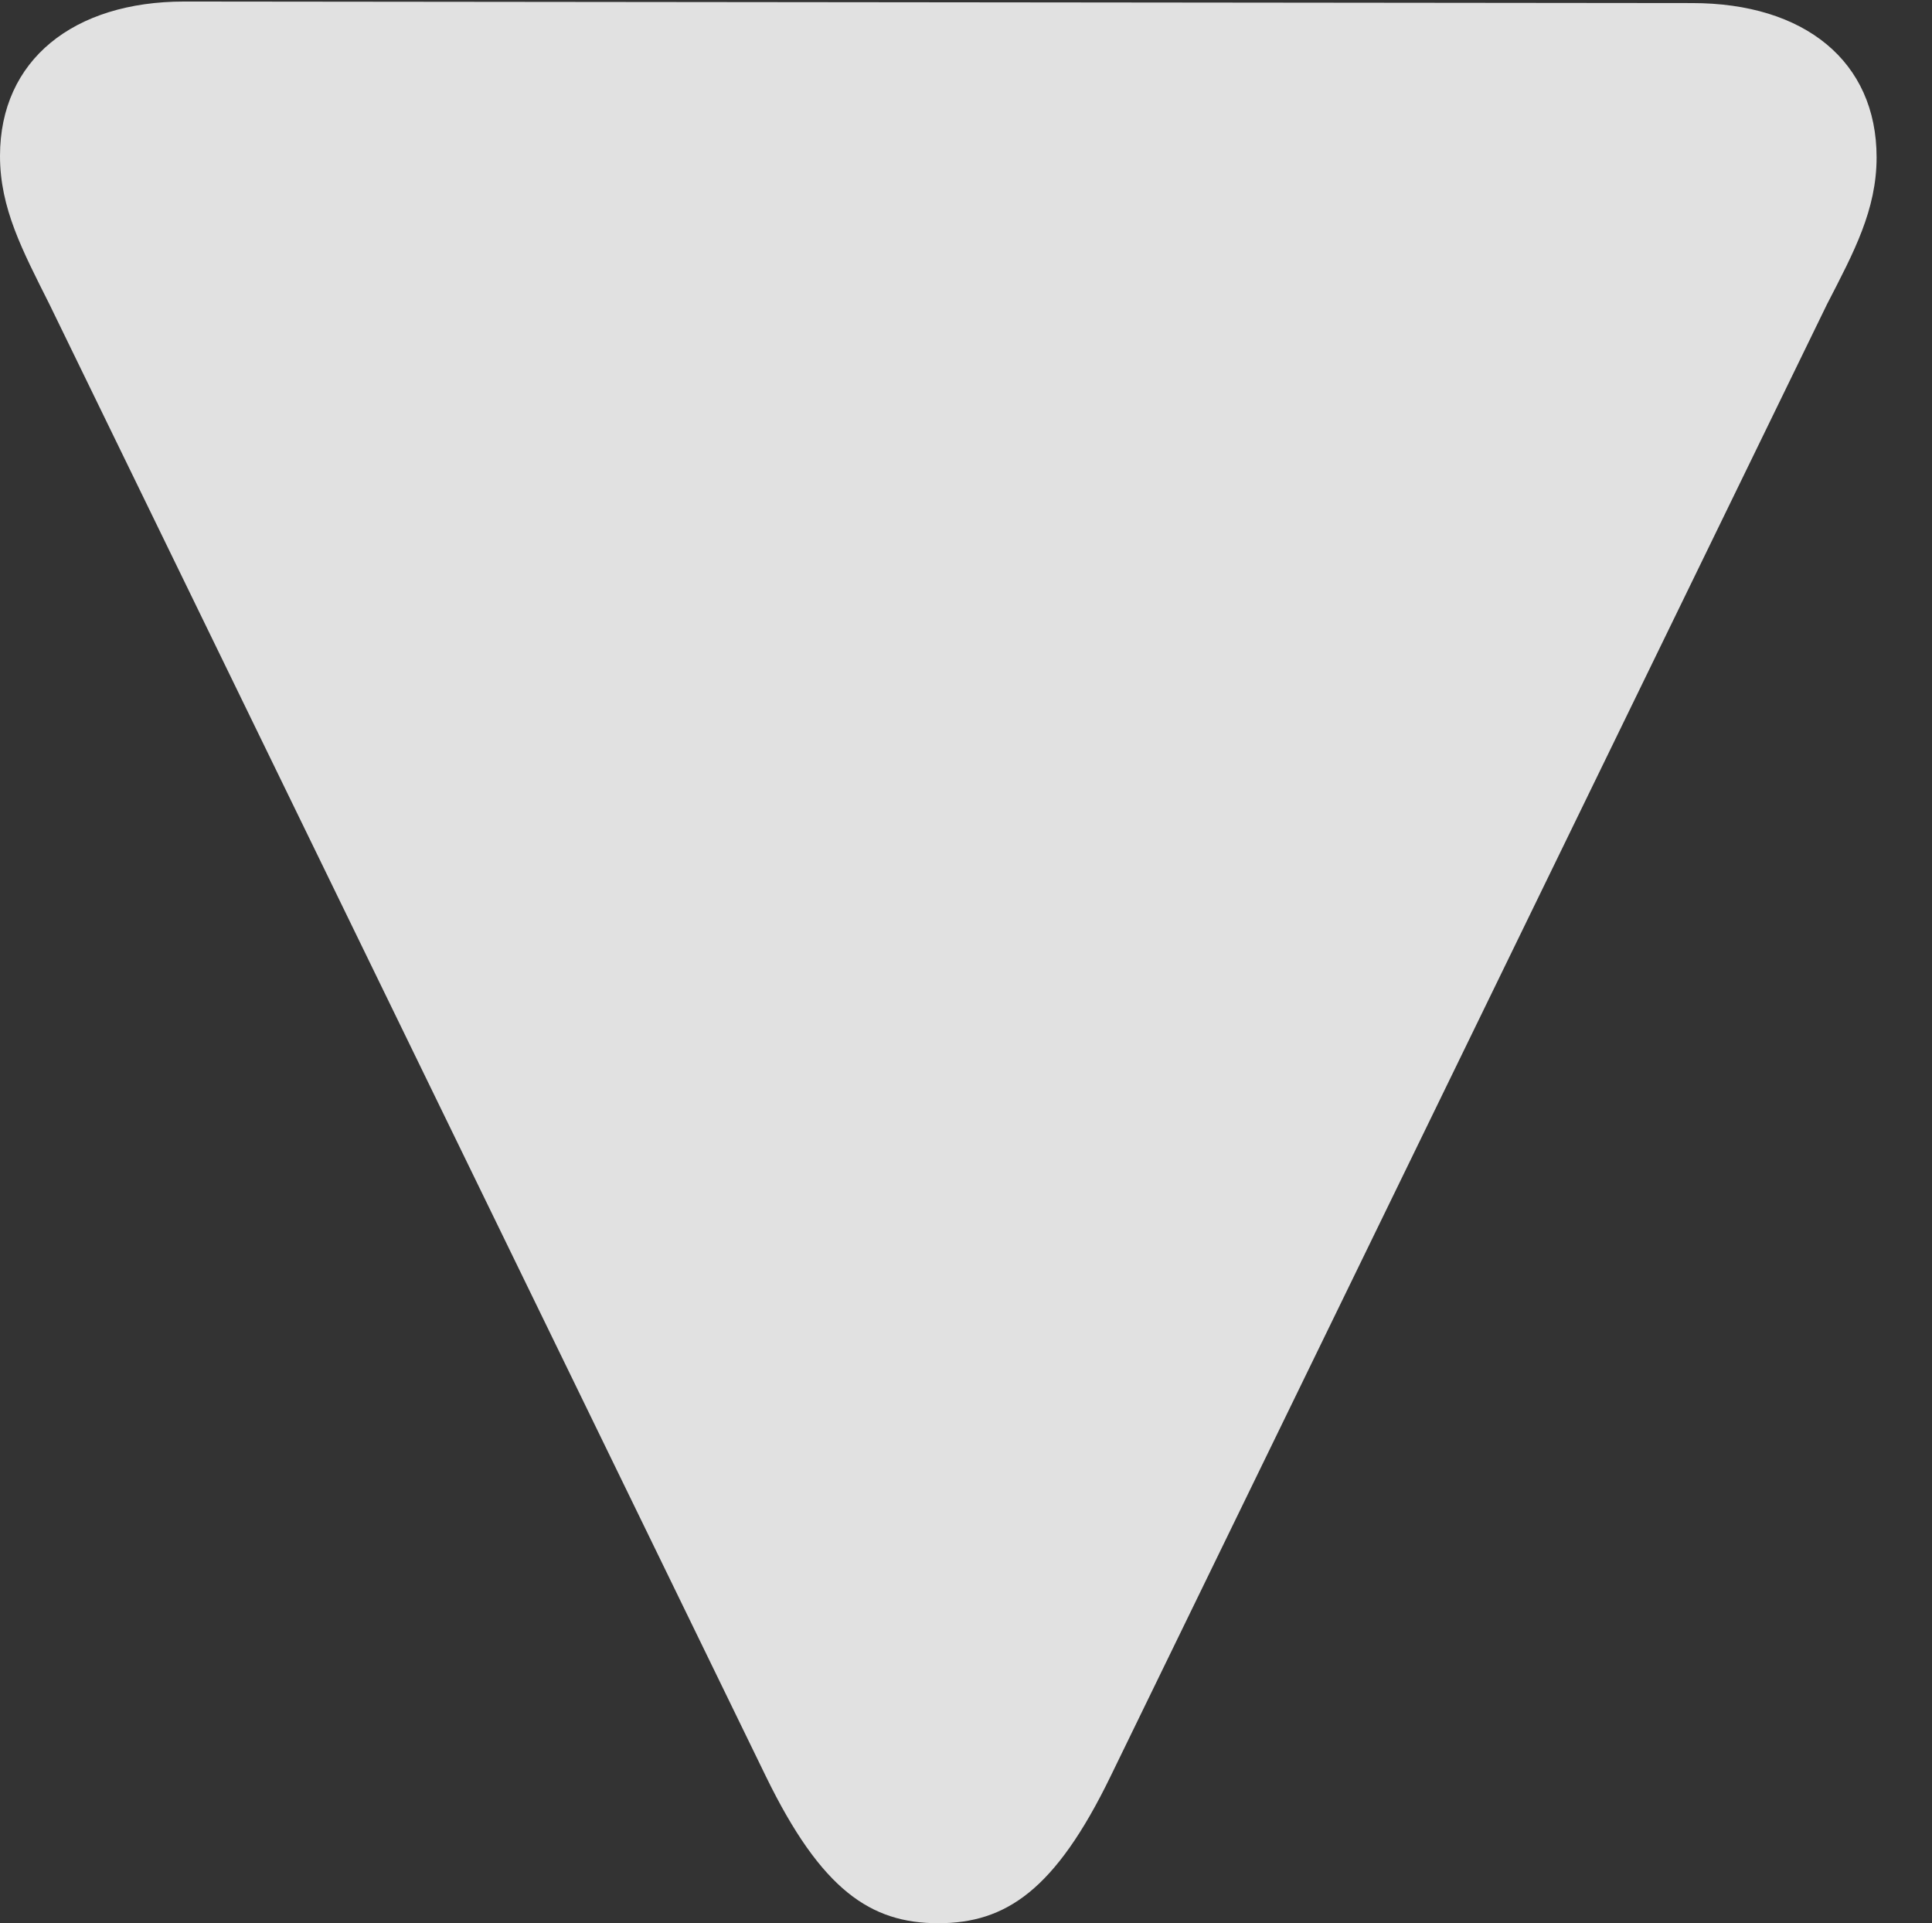 <?xml version="1.0" encoding="UTF-8"?>
<!--Generator: Apple Native CoreSVG 341-->
<!DOCTYPE svg
PUBLIC "-//W3C//DTD SVG 1.1//EN"
       "http://www.w3.org/Graphics/SVG/1.1/DTD/svg11.dtd">
<svg version="1.1" xmlns="http://www.w3.org/2000/svg" xmlns:xlink="http://www.w3.org/1999/xlink" viewBox="0 0 12.588 12.529">
 <rect x="0" y="0" width="12.588" height="12.529" fill="#333333" stroke="none"/>
 <g>
  <rect height="12.529" opacity="0" width="12.588" x="0" y="0"/>
  <path d="M12.227 1.025C12.227 0.4 11.758 0.02 11.025 0.02L1.201 0.01C0.479 0.01 0 0.391 0 1.016C0 1.357 0.146 1.631 0.322 1.982L4.99 11.572C5.352 12.315 5.674 12.529 6.113 12.529C6.553 12.529 6.875 12.315 7.236 11.572L11.904 1.982C12.08 1.641 12.227 1.367 12.227 1.025Z" fill="white" fill-opacity="0.85"/>
 </g>
</svg>
